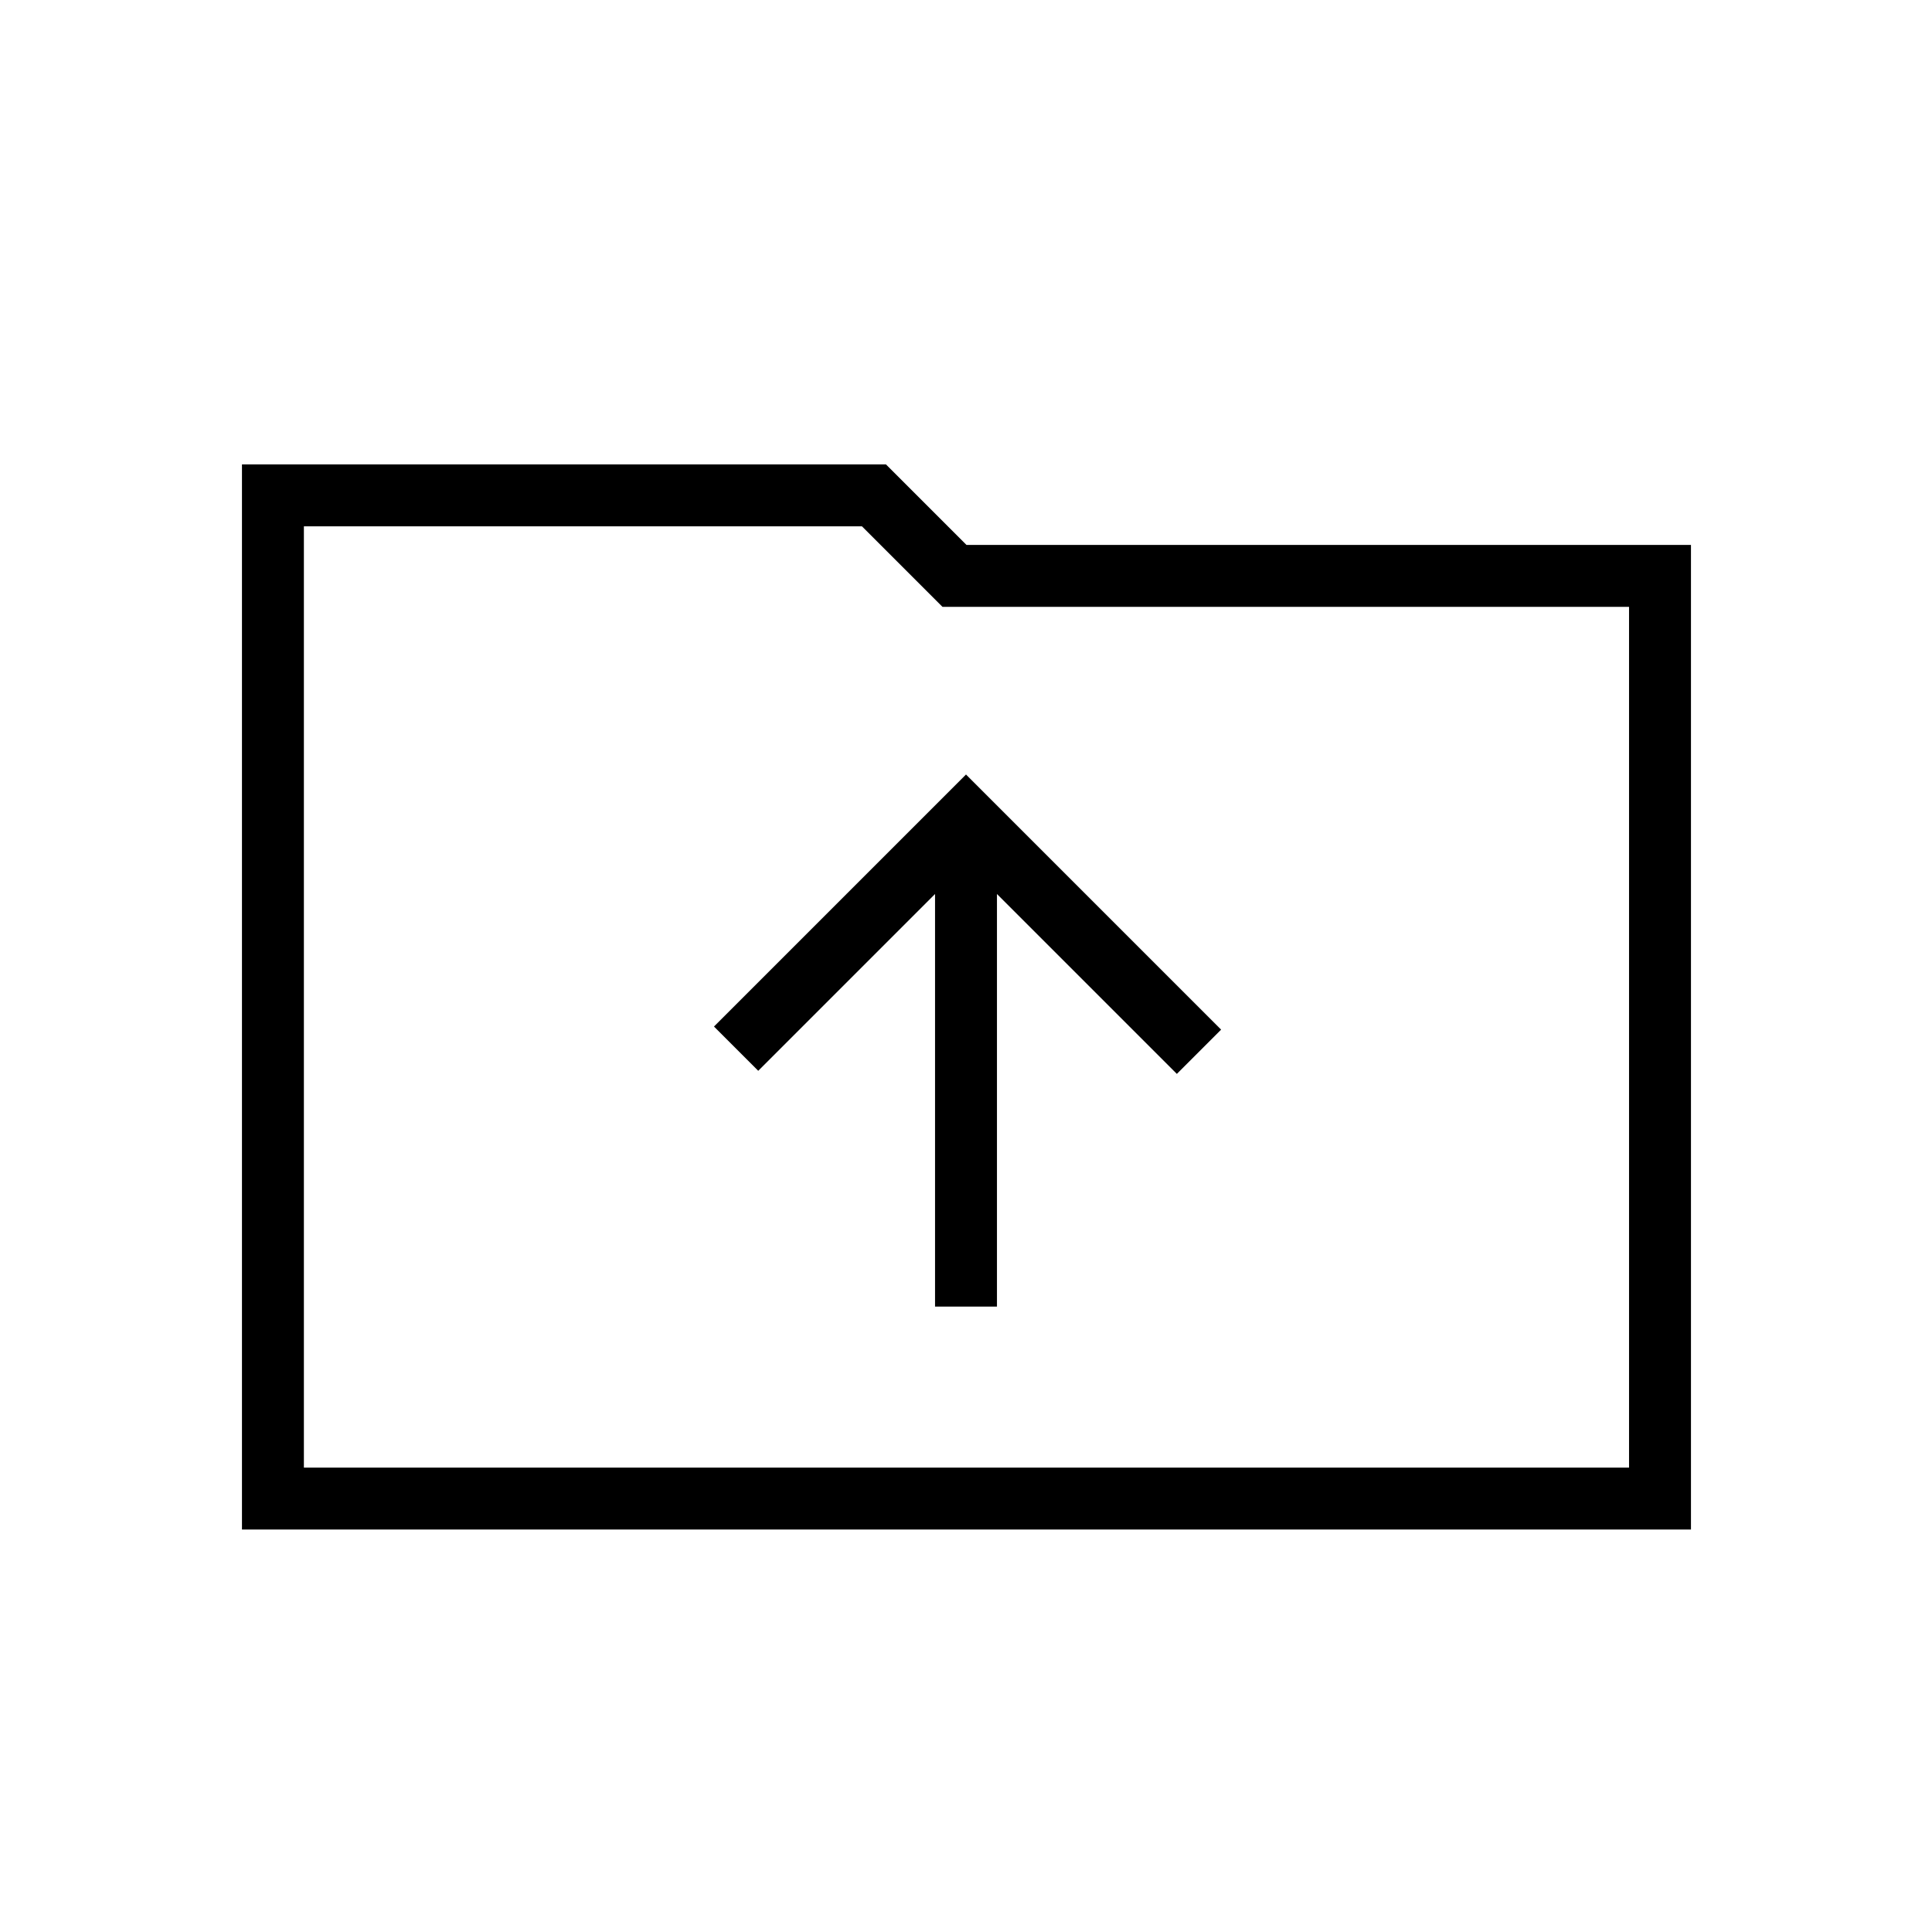 <svg xmlns="http://www.w3.org/2000/svg" width="48" height="48" viewBox="0 -960 960 960"><path d="M464.615-310.769h30.77v-205l89.384 89.384 22-22L480-575.154 354.769-449.923l22 22 87.846-87.846v205ZM120.231-200v-529.231h320l40 40h360V-200h-720ZM151-230.769h658.462v-427.693H468.308l-40.001-40H151v467.693Zm0 0v-467.693 467.693Z"/></svg>